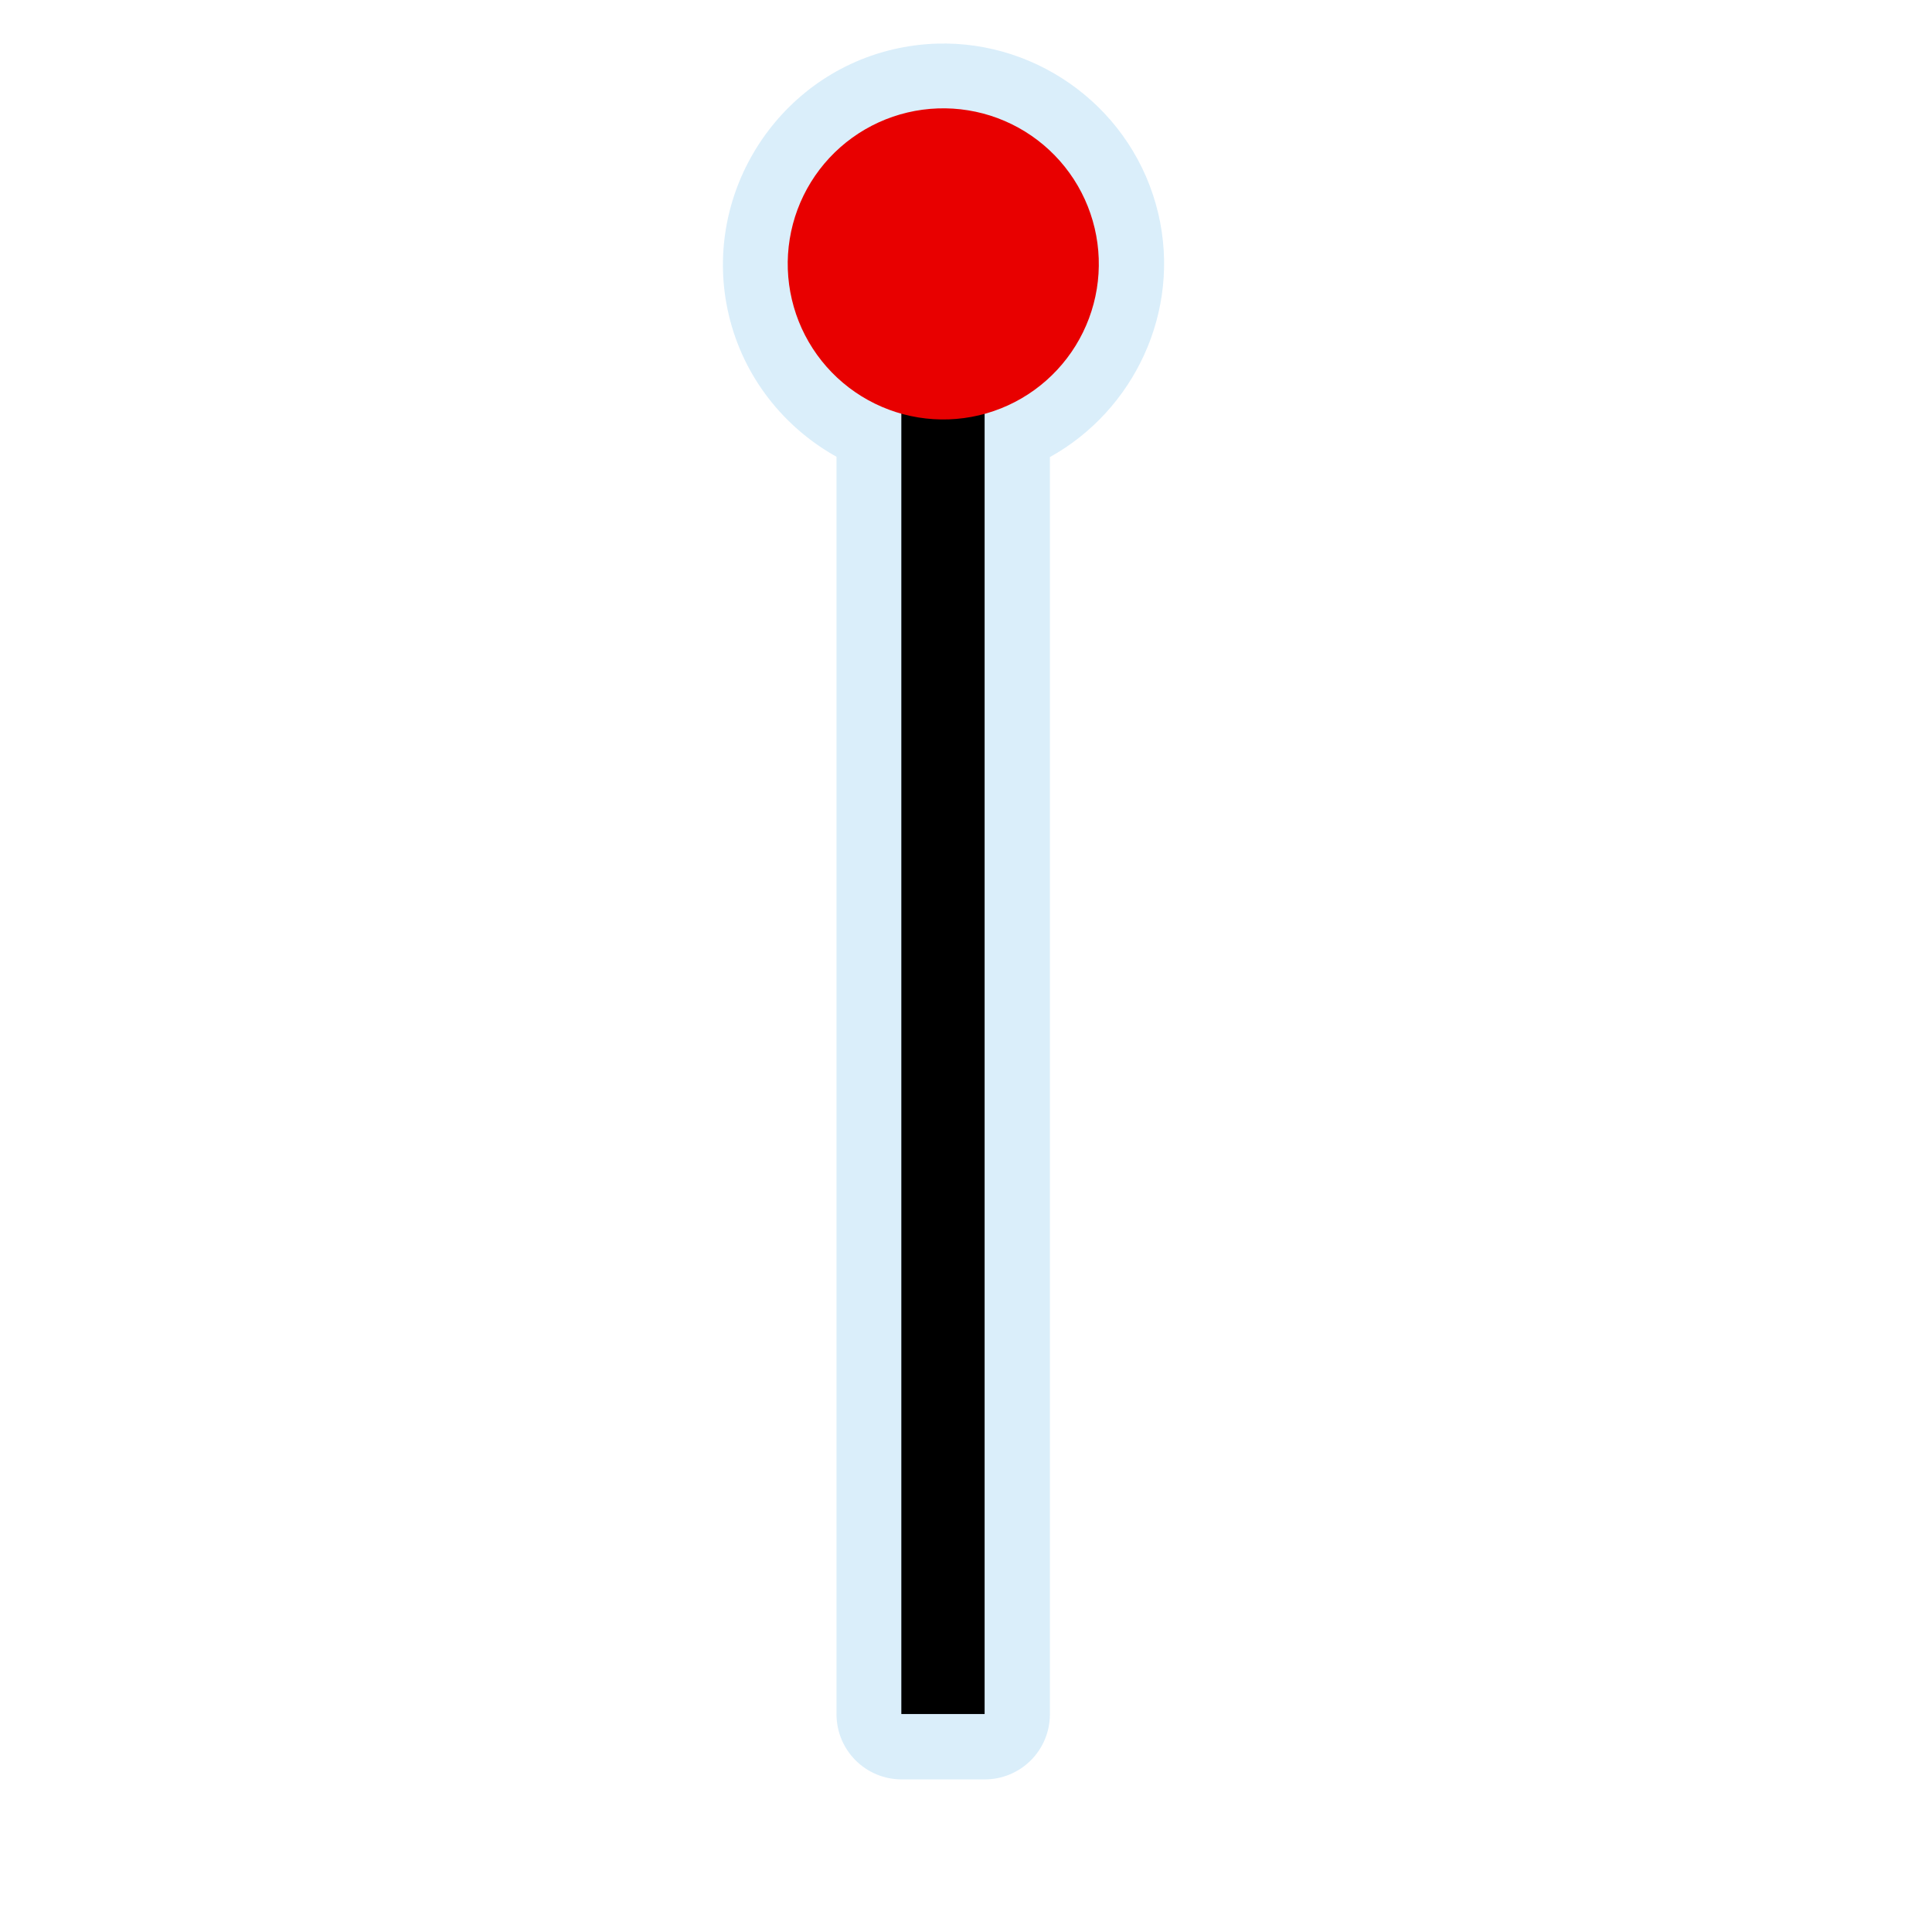<svg width="48" height="48" viewBox="0 0 580 580" fill="none" xmlns="http://www.w3.org/2000/svg">
<path opacity="0.439" d="M281.312 13.094C276.854 13.227 272.404 13.812 268.031 14.844C232.659 23.189 210.436 59.158 218.781 94.531C223.207 113.291 235.394 128.353 251.125 137.125V514.656C251.127 519.835 253.186 524.802 256.848 528.464C260.511 532.126 265.477 534.185 270.656 534.187H295.656C300.835 534.185 305.802 532.126 309.464 528.464C313.126 524.802 315.185 519.835 315.187 514.656V137.219C340.476 123.194 354.651 93.479 347.719 64.094C340.417 33.145 312.159 12.173 281.312 13.094Z" fill="#ACD8F3" />
<path d="M283.088 514.562V68.822" stroke="black" stroke-width="25" />
<path d="M328.624 68.501C330.033 74.47 330.253 80.658 329.271 86.712C328.289 92.765 326.124 98.566 322.899 103.783C319.675 109 315.454 113.53 310.479 117.116C305.503 120.701 299.87 123.272 293.901 124.68C287.932 126.088 281.744 126.307 275.69 125.323C269.637 124.34 263.836 122.173 258.62 118.948C253.404 115.722 248.874 111.501 245.29 106.524C241.705 101.548 239.136 95.914 237.729 89.945C236.32 83.976 236.1 77.788 237.082 71.735C238.065 65.681 240.23 59.88 243.454 54.663C246.679 49.446 250.899 44.916 255.875 41.33C260.85 37.745 266.484 35.175 272.453 33.766C278.422 32.358 284.61 32.14 290.663 33.123C296.717 34.107 302.517 36.273 307.733 39.499C312.949 42.724 317.479 46.946 321.064 51.922C324.648 56.898 327.217 62.532 328.624 68.501V68.501Z" fill="#E80000" />
</svg>